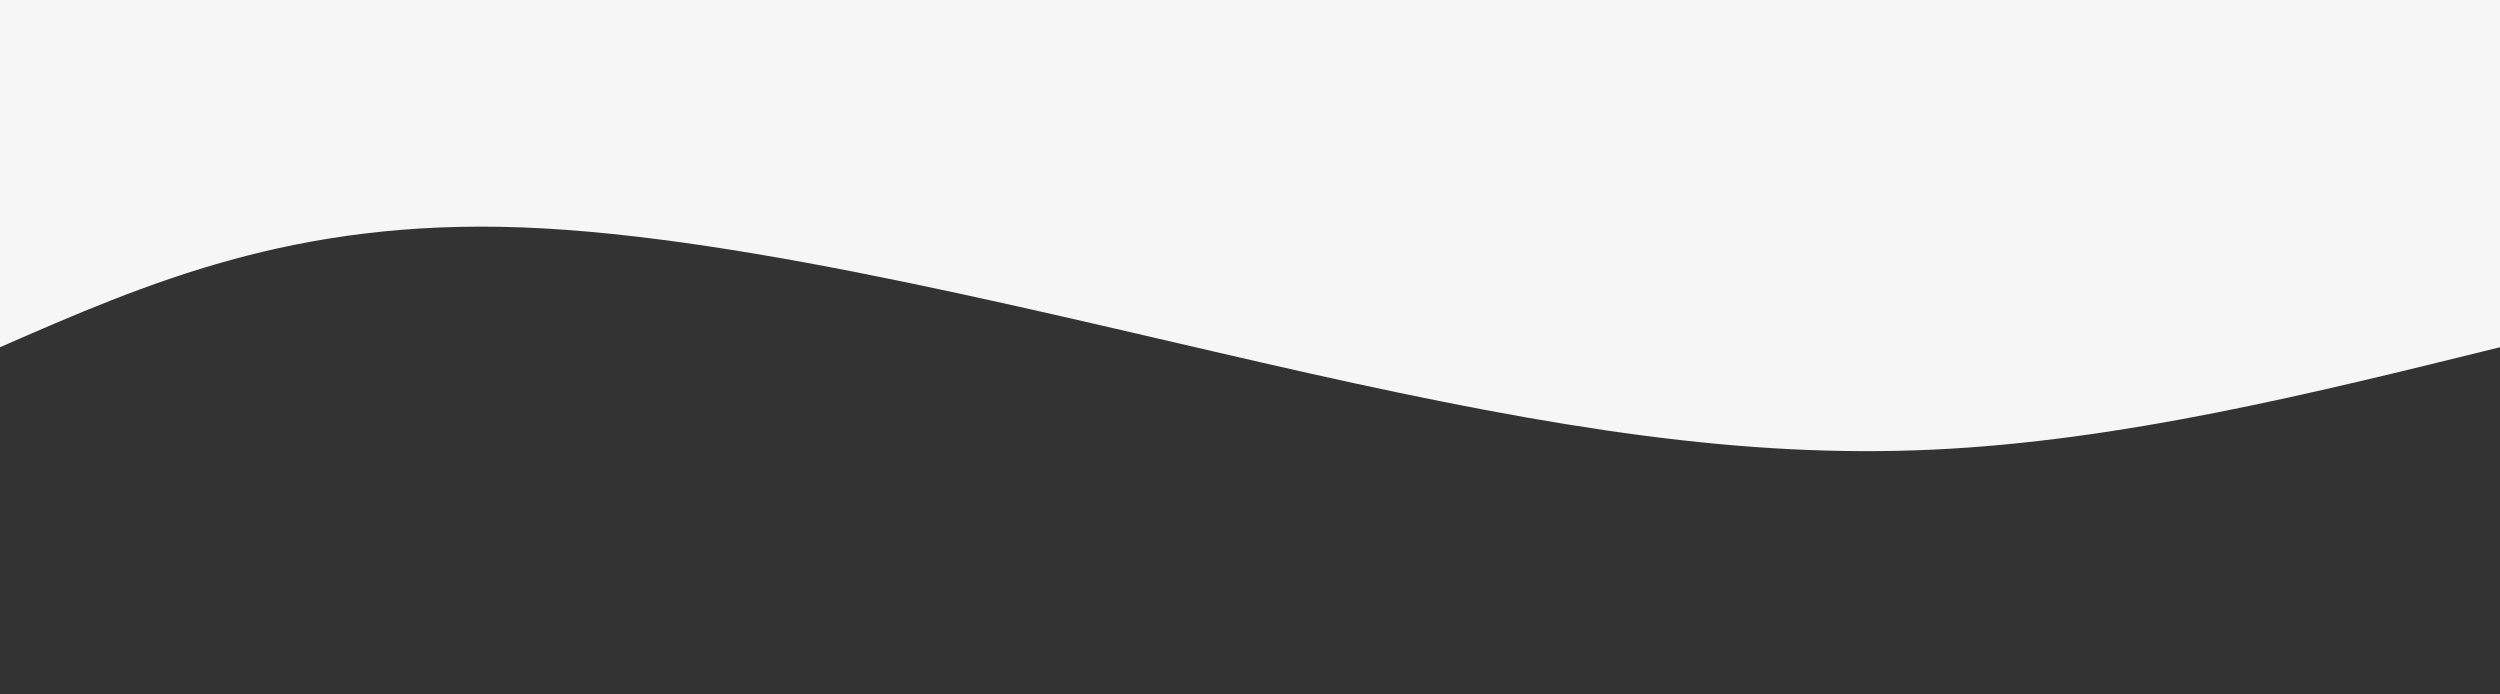  <svg class="transition duration-300 ease-in-out delay-150" xmlns="http://www.w3.org/2000/svg" viewBox="0 0 1440 400" id="svg" width="100%" height="100%" fill="#f6f6f6">
        <rect x="0" y="0" width="1440" height="400" fill="#333333" stroke="none"/>
        <path transform="rotate(-180 720 200)" class="transition-all duration-300 ease-in-out delay-150" fill="#f6f6f6" stroke-width="0" stroke="none" d="M 0,400 C 0,400 0,200 0,200 C 109.286,173 218.571,146 327,141 C 435.429,136 543,153 686,185 C 829,217 1007.429,264 1139,269 C 1270.571,274 1355.286,237 1440,200 C 1440,200 1440,400 1440,400 Z"></path>
      </svg>